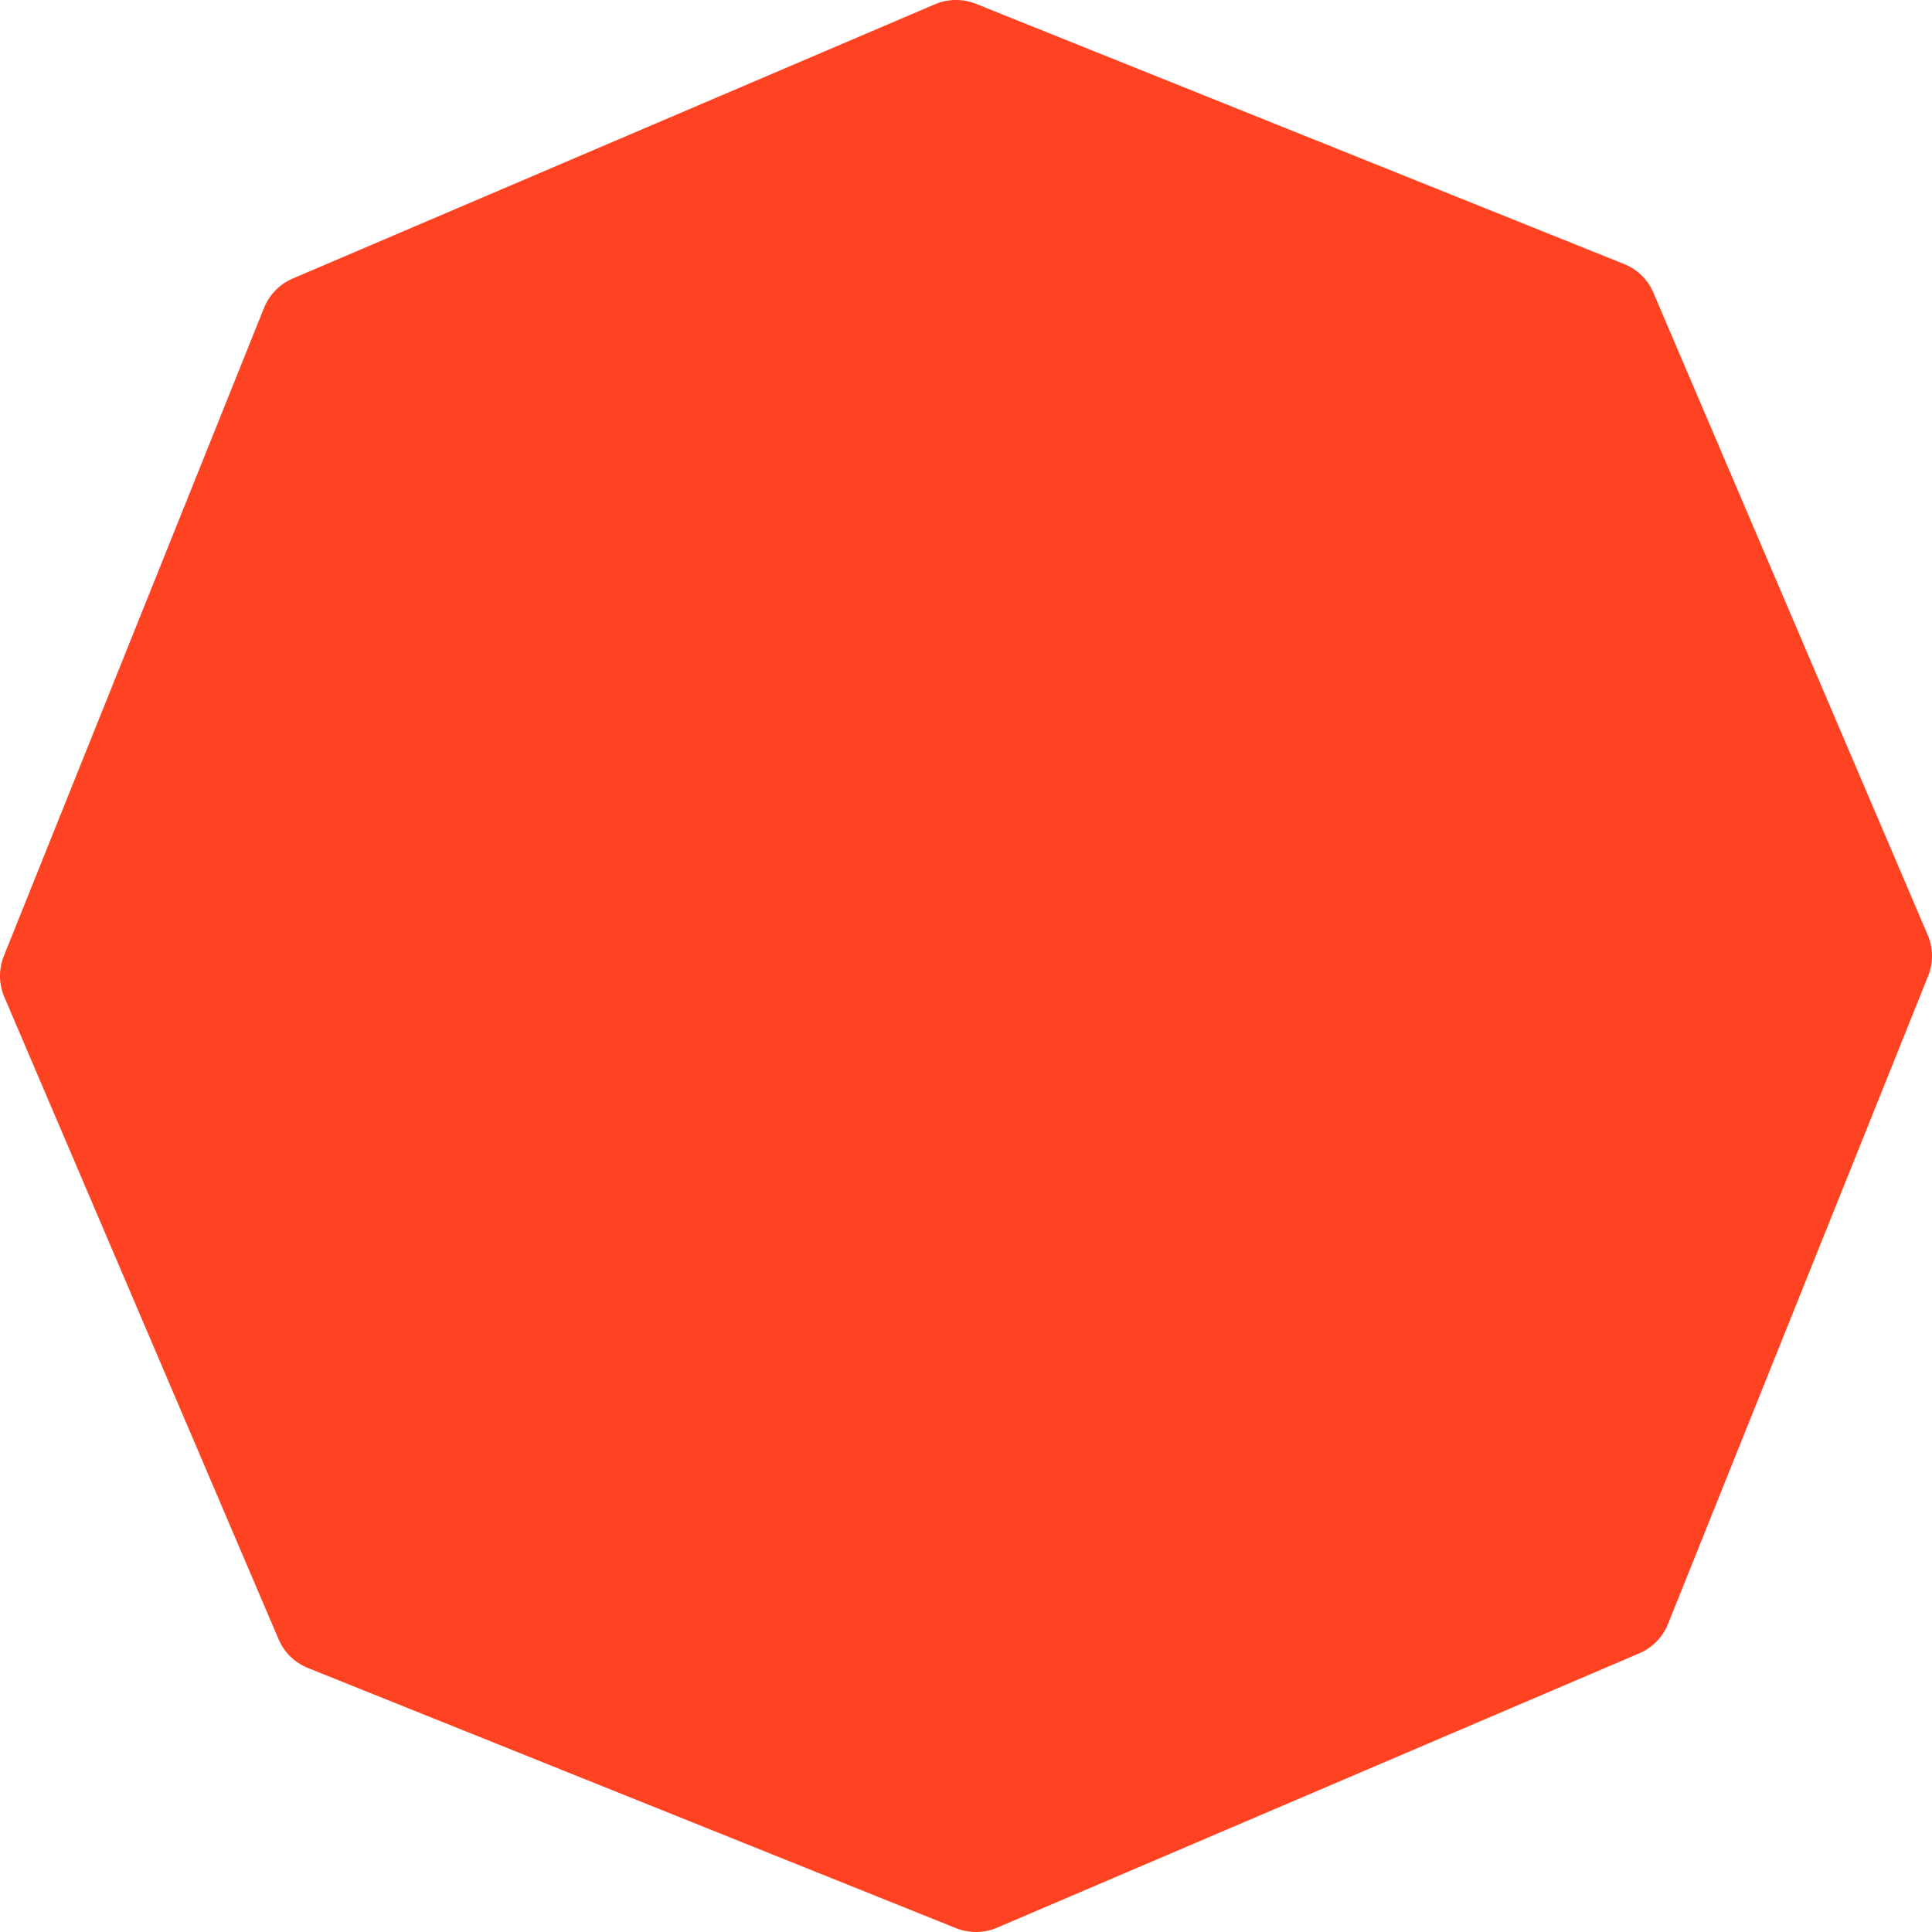 <?xml version="1.0" encoding="UTF-8"?>
<svg width="30px" height="30px" viewBox="0 0 30 30" version="1.1" xmlns="http://www.w3.org/2000/svg" xmlns:xlink="http://www.w3.org/1999/xlink">
    <!-- Generator: Sketch 52.6 (67491) - http://www.bohemiancoding.com/sketch -->
    <title>Fill 1</title>
    <desc>Created with Sketch.</desc>
    <g id="main" stroke="none" stroke-width="1" fill="none" fill-rule="evenodd">
        <g id="Tech" transform="translate(-428, -216)" fill="#FF4221">
            <path d="M457.932,230.515 L453.675,220.548 C453.589,220.342 453.424,220.181 453.217,220.099 L443.159,216.061 C442.952,215.978 442.721,215.979 442.516,216.067 L432.548,220.324 C432.343,220.411 432.182,220.576 432.099,220.783 L428.061,230.841 C427.977,231.049 427.98,231.279 428.068,231.484 L432.325,241.452 C432.411,241.658 432.577,241.819 432.783,241.901 L442.841,245.939 C442.941,245.979 443.048,246 443.154,246 C443.266,246 443.378,245.978 443.485,245.932 L453.452,241.674 C453.657,241.588 453.818,241.422 453.901,241.216 L457.939,231.158 C458.023,230.949 458.02,230.72 457.932,230.515" id="Fill-1"></path>
        </g>
    </g>
</svg>